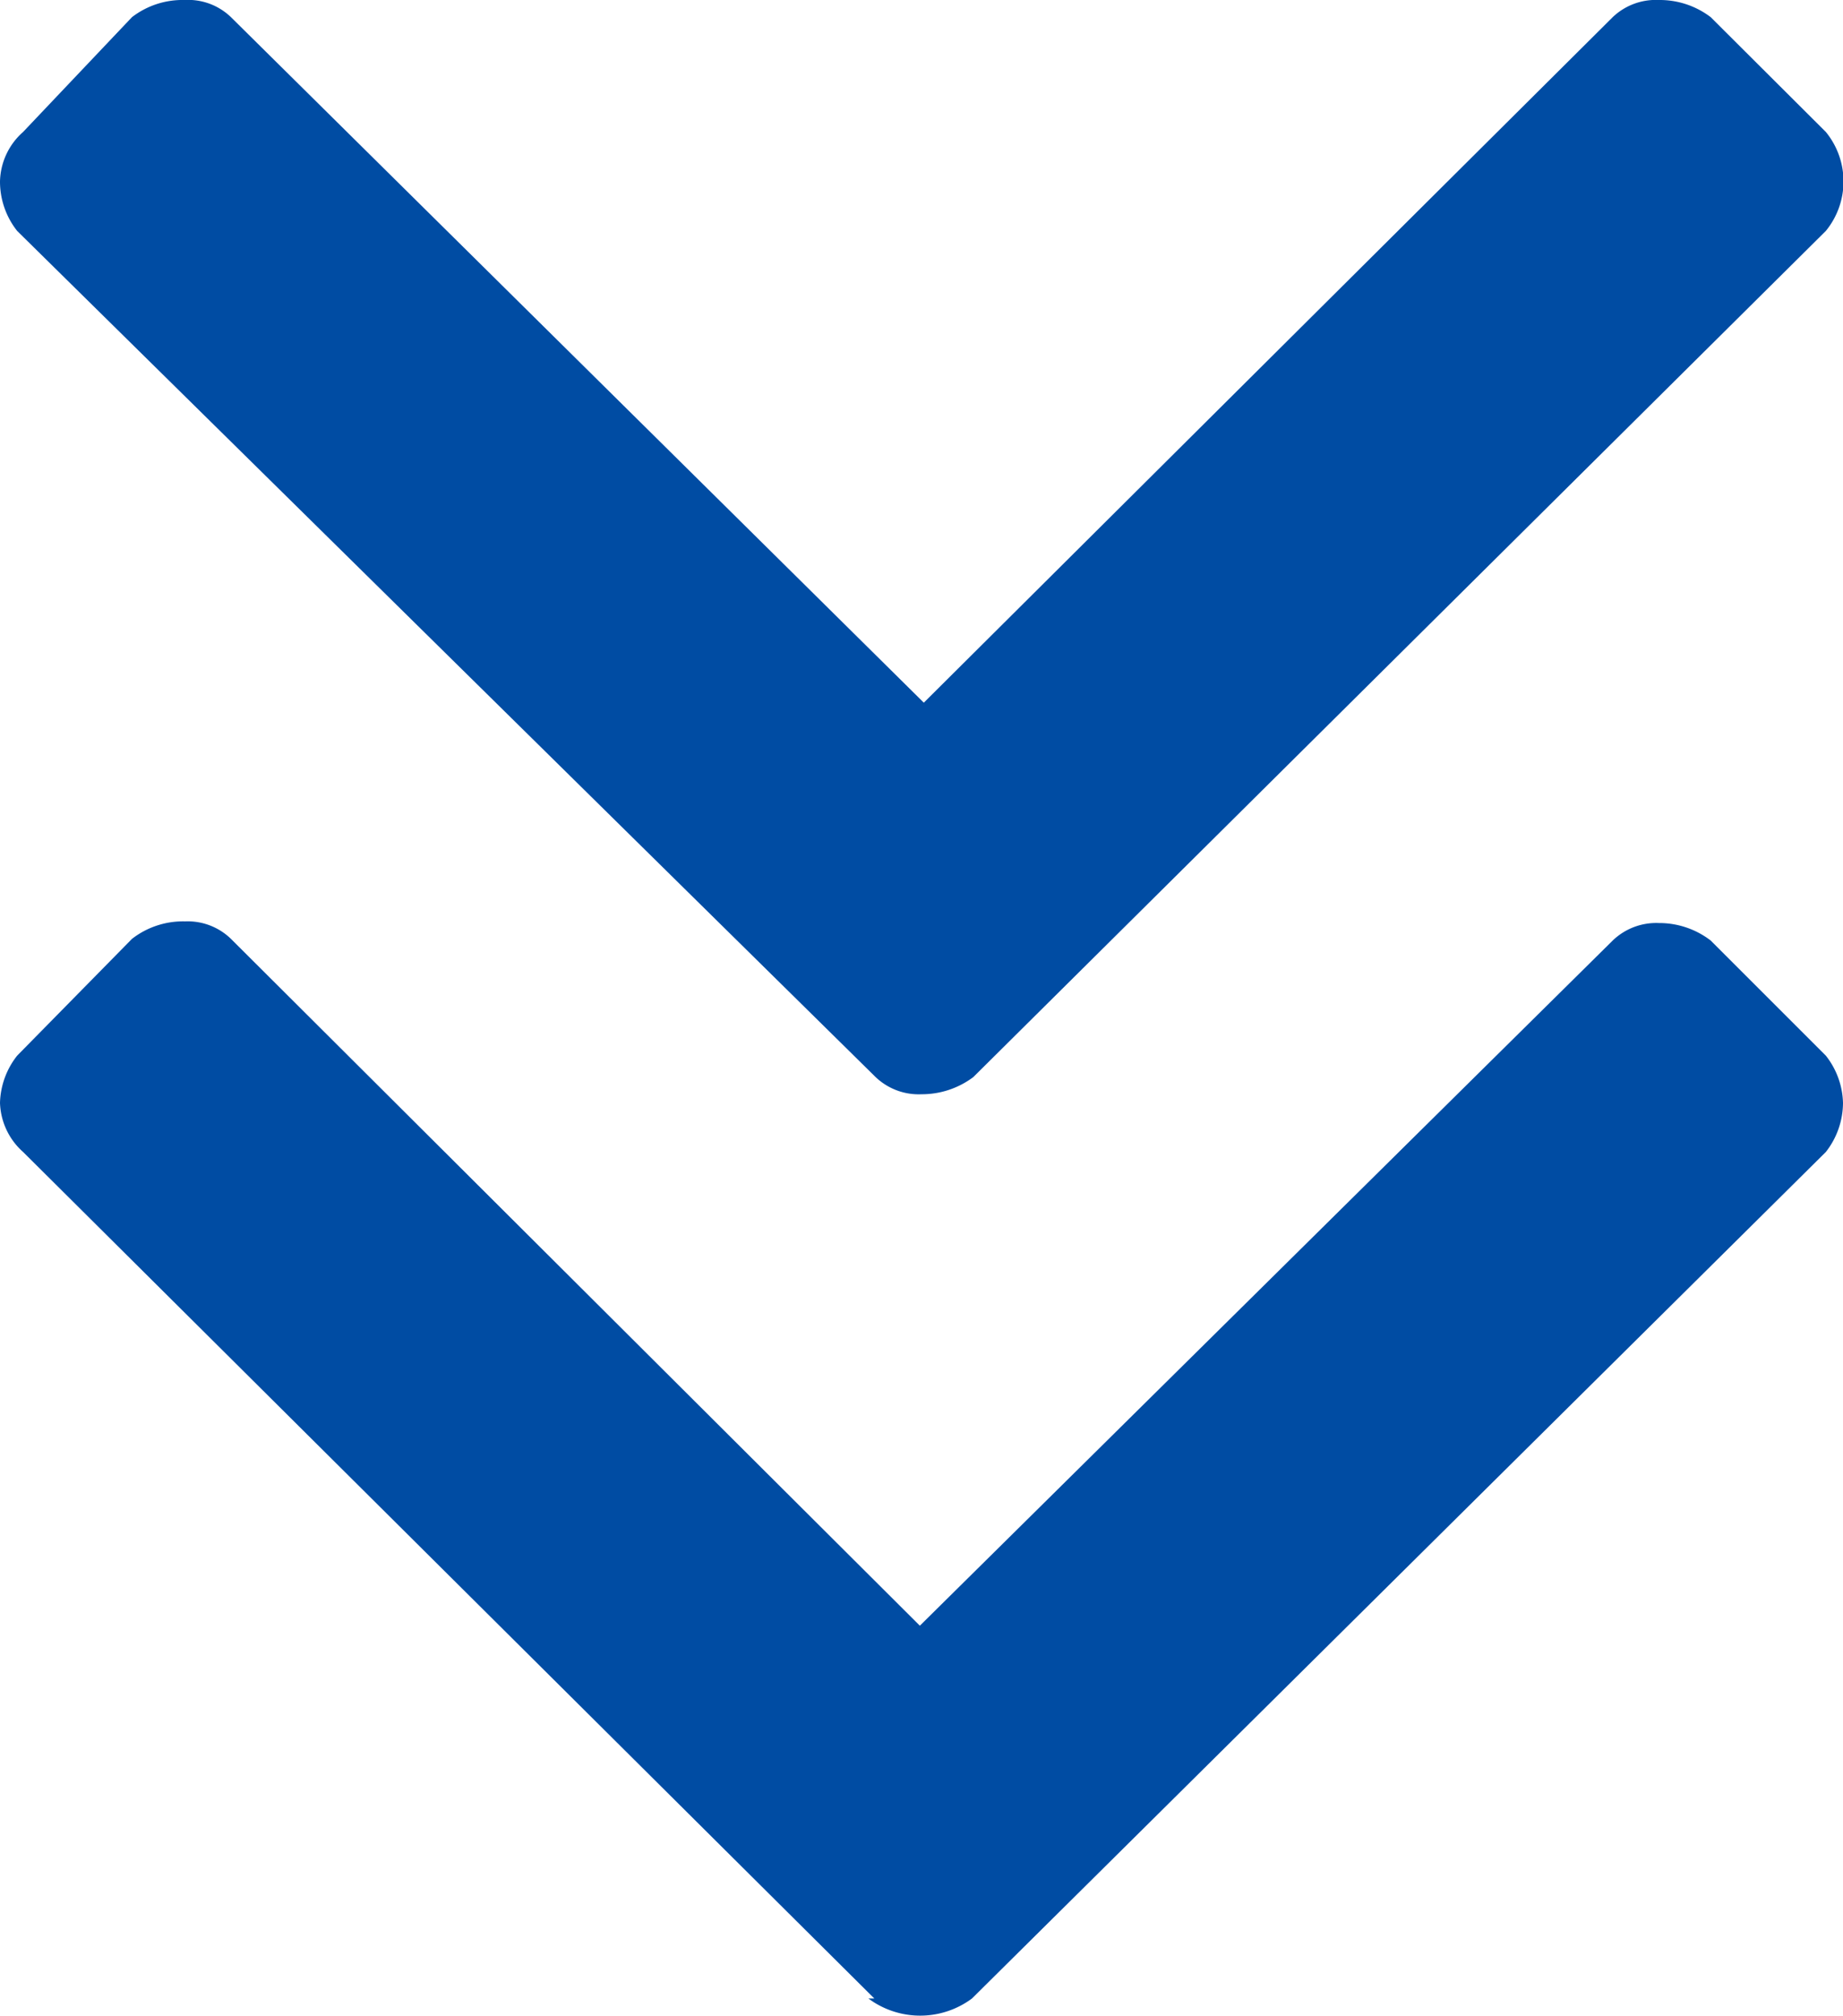 <svg id="Layer_1" data-name="Layer 1" xmlns="http://www.w3.org/2000/svg" viewBox="0 0 55.86 61.1"><defs><style>.cls-1{fill:#004ca3}</style></defs><title>Artboard 3</title><path class="cls-1" d="M29.5 32.65a2.6 2.6 0 0 1-1.57.52 1.89 1.89 0 0 1-1.39-.52L.52 7A2.41 2.41 0 0 1 0 5.5 2.06 2.06 0 0 1 .7 4L4 .52A2.51 2.51 0 0 1 5.59 0 1.87 1.87 0 0 1 7 .52L28 21.3 48.88.52a1.89 1.89 0 0 1 1.4-.52 2.55 2.55 0 0 1 1.57.52L55.34 4a2.37 2.37 0 0 1 0 3zm-3 27.93h-.18a2.63 2.63 0 0 0 3.14 0l25.88-25.66a2.43 2.43 0 0 0 .52-1.49 2.41 2.41 0 0 0-.52-1.43l-3.49-3.49a2.56 2.56 0 0 0-1.57-.53 1.9 1.9 0 0 0-1.4.53l-21 20.77L7 28.46a1.88 1.88 0 0 0-1.39-.53 2.52 2.52 0 0 0-1.61.53L.52 32A2.41 2.41 0 0 0 0 33.43a2.08 2.08 0 0 0 .7 1.49z"/></svg>